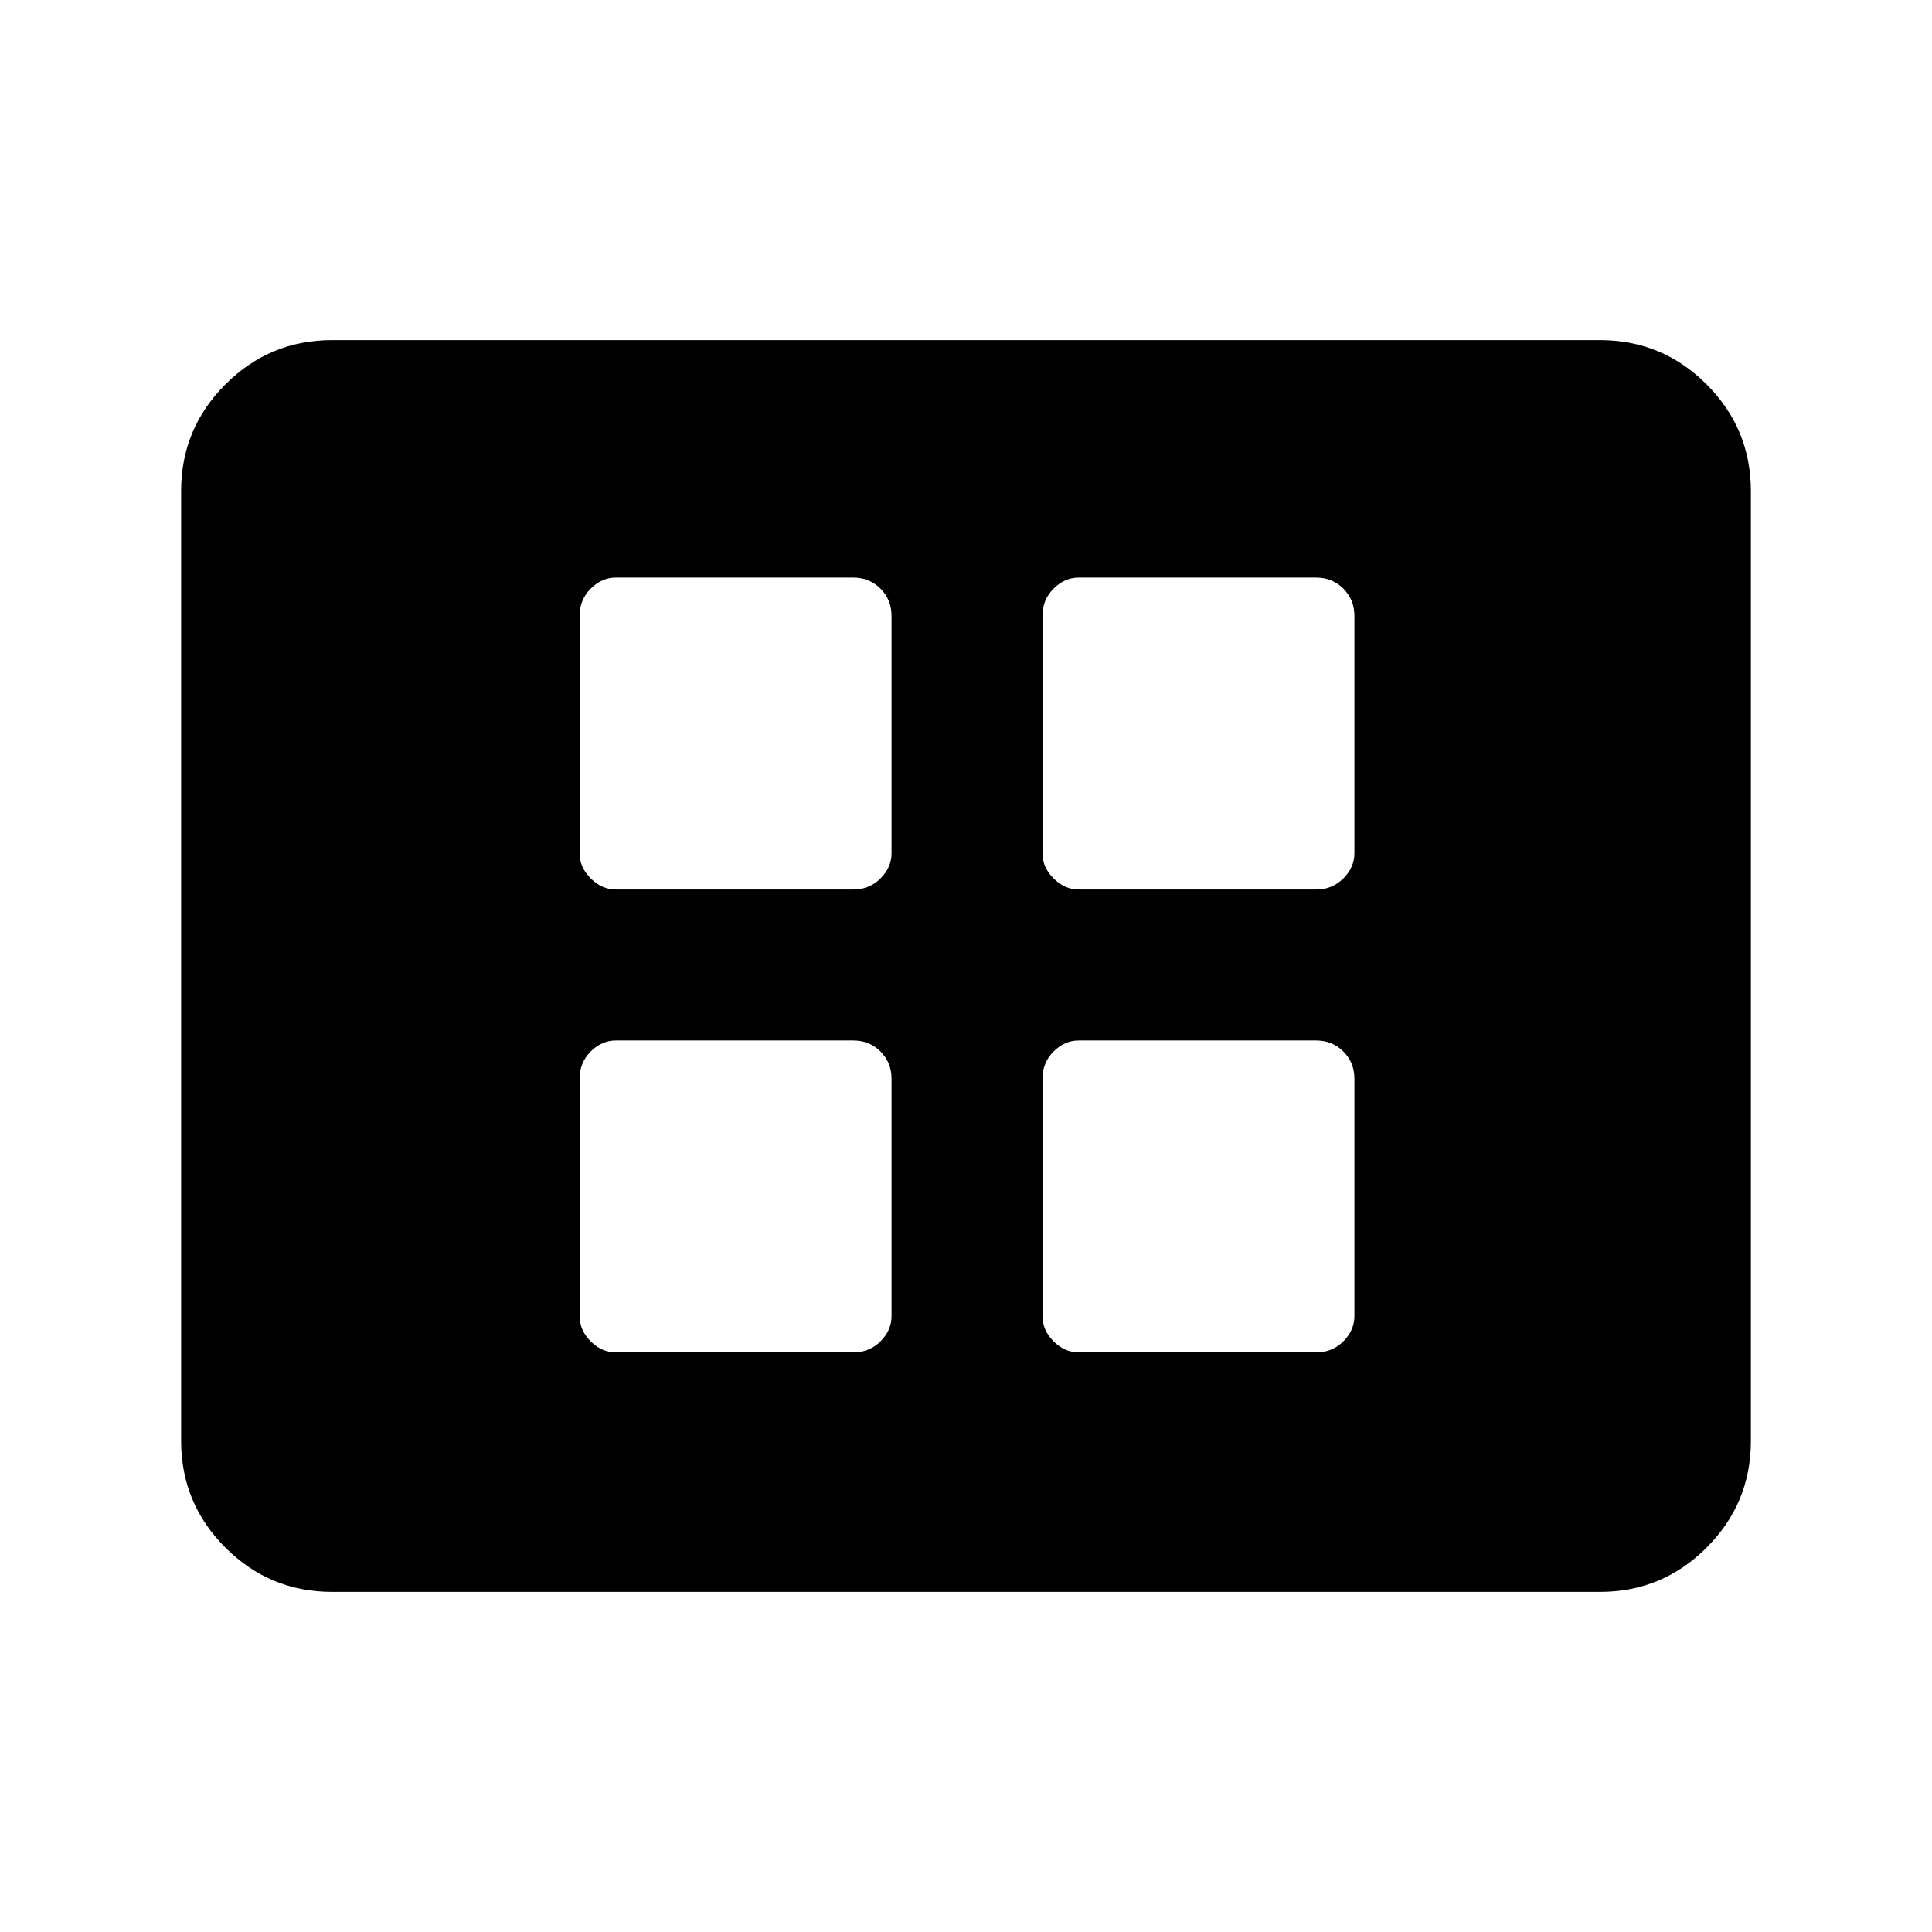 <svg xmlns="http://www.w3.org/2000/svg" height="24" width="24"><path d="M7.65 11.05h2.95q.2 0 .338-.138.137-.137.137-.312V7.65q0-.2-.137-.338-.138-.137-.338-.137H7.65q-.175 0-.312.137-.138.138-.138.338v2.95q0 .175.138.312.137.138.312.138Zm5.75 0h2.95q.2 0 .338-.138.137-.137.137-.312V7.65q0-.2-.137-.338-.138-.137-.338-.137H13.4q-.175 0-.312.137-.138.138-.138.338v2.95q0 .175.138.312.137.138.312.138ZM7.65 16.8h2.95q.2 0 .338-.137.137-.138.137-.313V13.4q0-.2-.137-.338-.138-.137-.338-.137H7.65q-.175 0-.312.137-.138.138-.138.338v2.95q0 .175.138.313.137.137.312.137Zm5.75 0h2.95q.2 0 .338-.137.137-.138.137-.313V13.4q0-.2-.137-.338-.138-.137-.338-.137H13.4q-.175 0-.312.137-.138.138-.138.338v2.95q0 .175.138.313.137.137.312.137Zm-9.275 2.975q-.775 0-1.325-.55-.55-.55-.55-1.325V6.1q0-.775.55-1.325.55-.55 1.325-.55h15.75q.775 0 1.325.55.55.55.55 1.325v11.8q0 .775-.55 1.325-.55.55-1.325.55Z"/></svg>